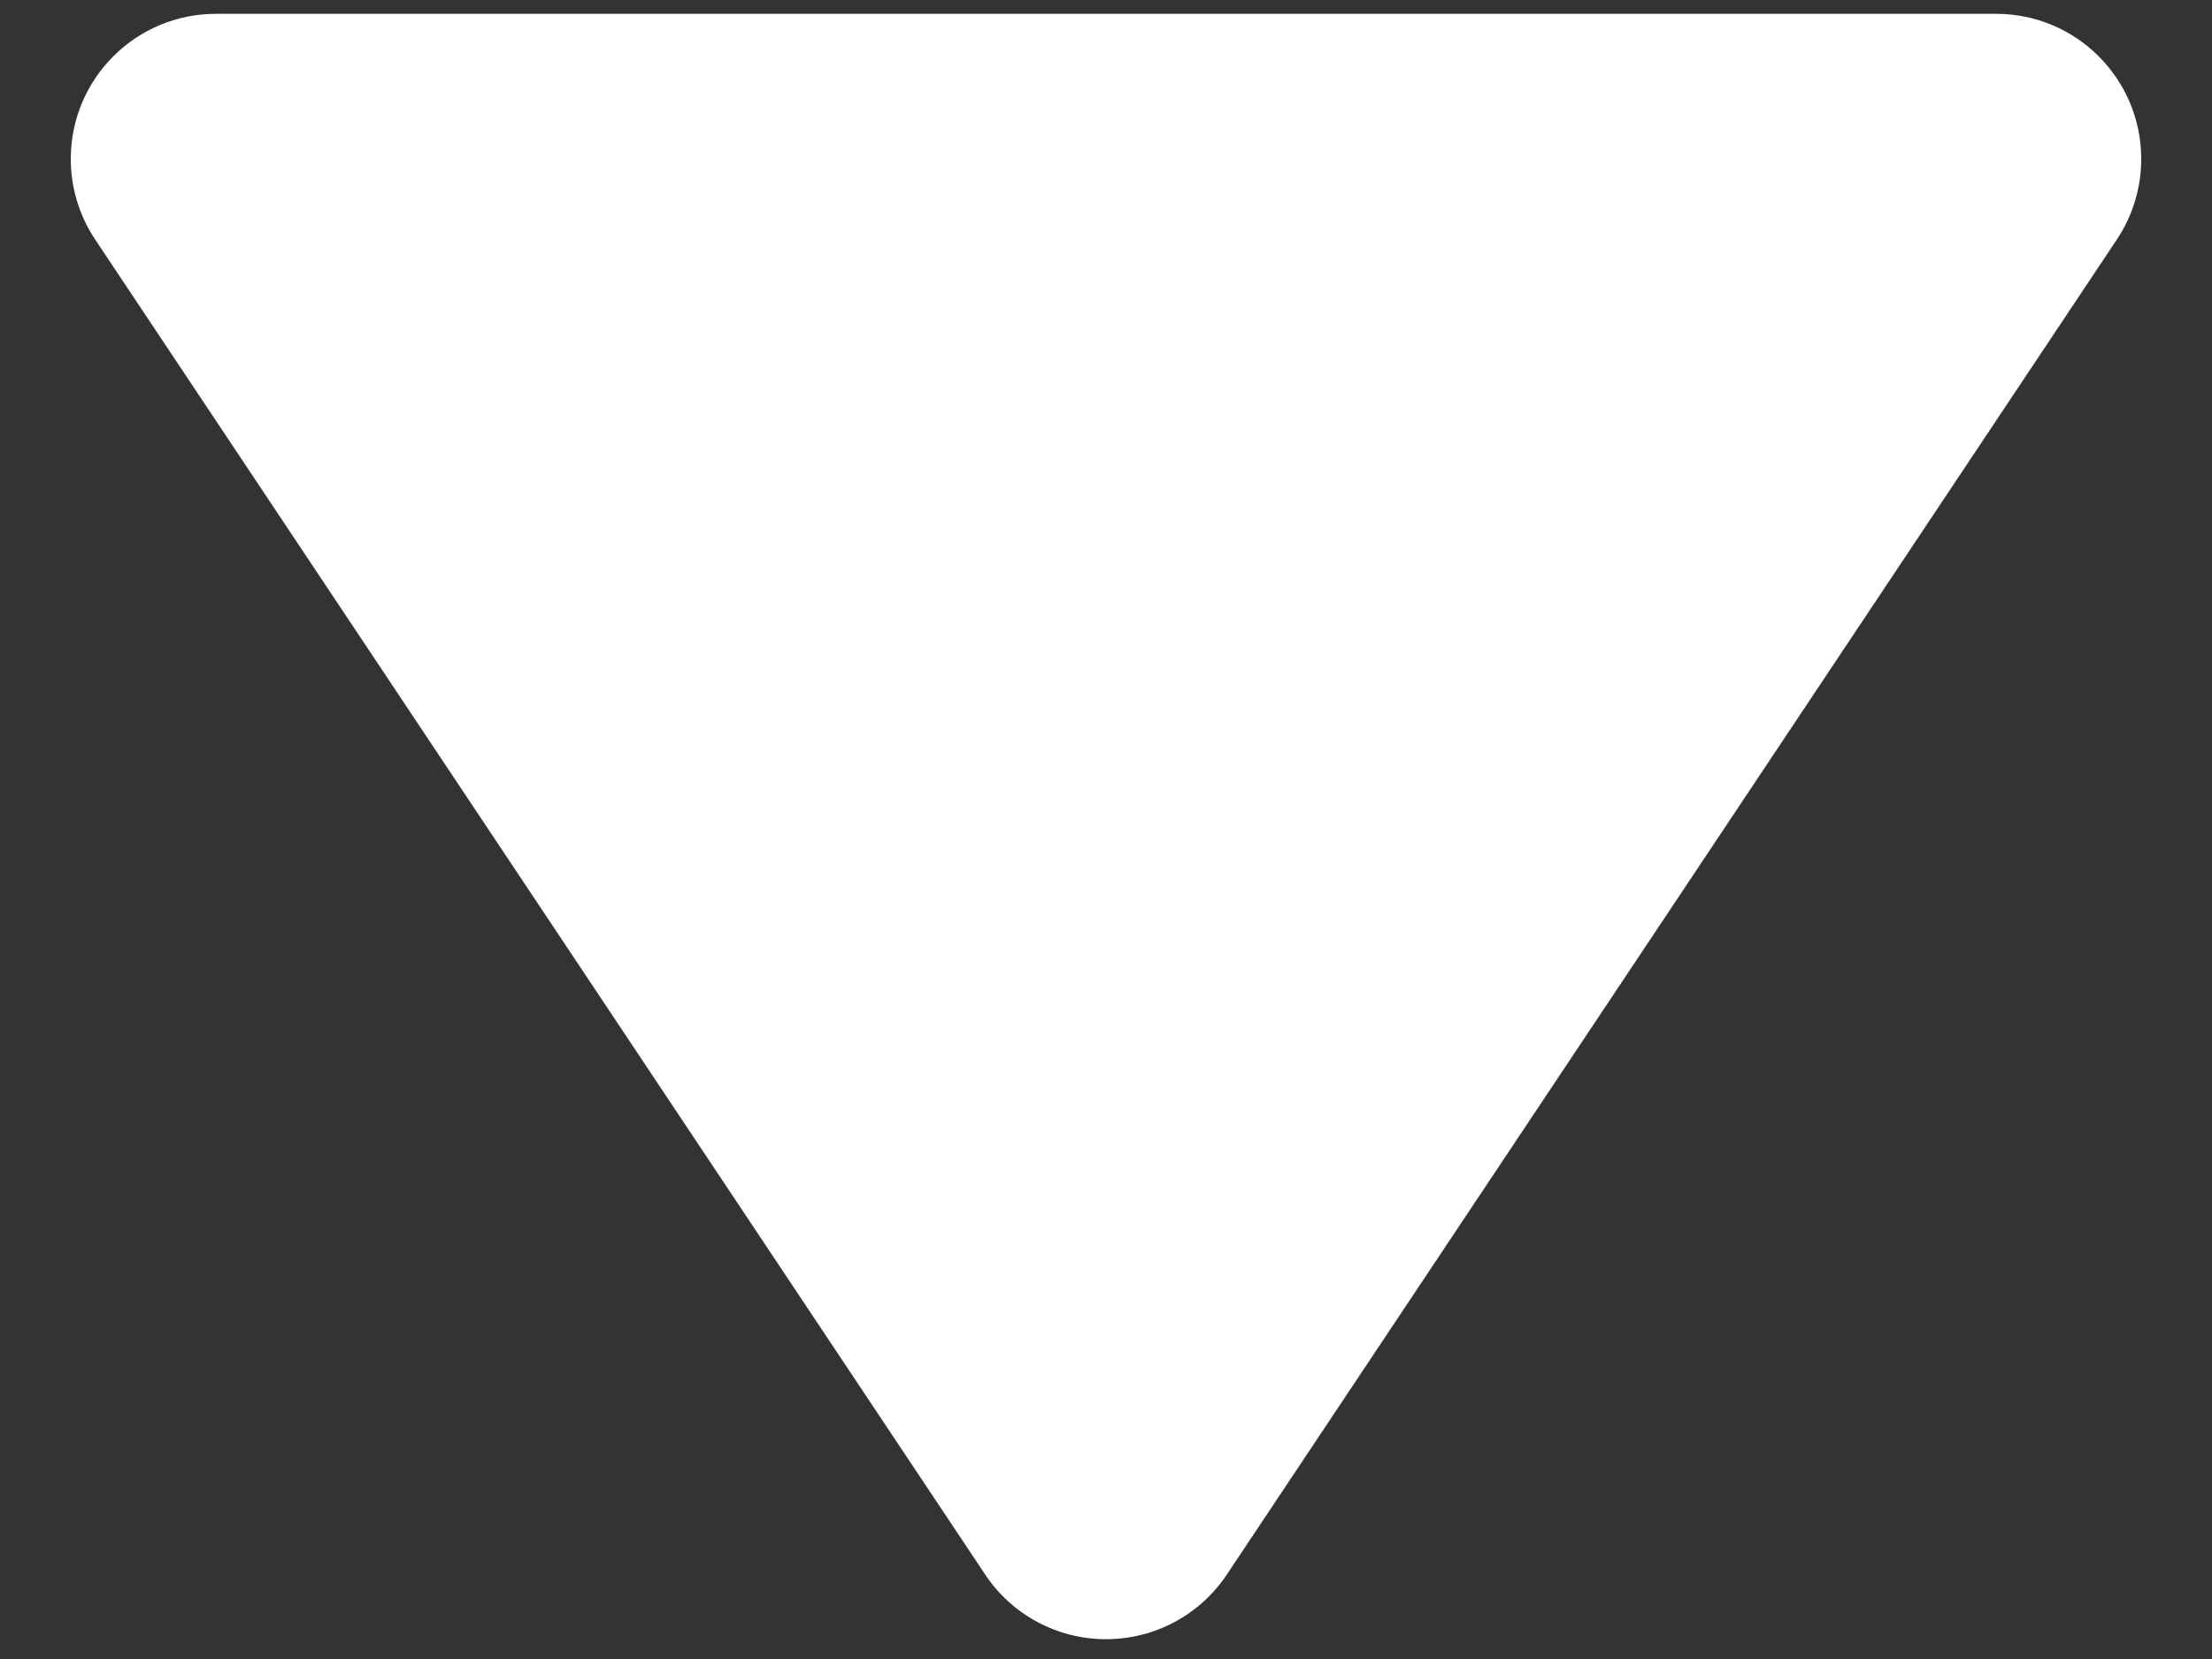 ﻿<?xml version="1.0" encoding="utf-8"?>
<svg version="1.1" xmlns:xlink="http://www.w3.org/1999/xlink" width="20px" height="15px" xmlns="http://www.w3.org/2000/svg">
  <rect width="100%" height="100%" fill="#333333" stroke="none"/>
  <g transform="matrix(1 0 0 1 -1026 -370 )">
    <path d="M 10 14.821  C 9.561 14.821  9.151 14.602  8.908 14.237  L 0.86 2.165  C 0.716 1.949  0.64 1.696  0.64 1.437  C 0.64 0.713  1.227 0.125  1.952 0.125  L 18.048 0.125  C 18.773 0.125  19.36 0.713  19.36 1.437  C 19.36 1.696  19.284 1.949  19.14 2.165  L 11.092 14.237  C 10.849 14.602  10.439 14.821  10 14.821  Z " fill-rule="nonzero" fill="#ffffff" stroke="none" transform="matrix(1 0 0 1 1026 370 )" />
  </g>
</svg>